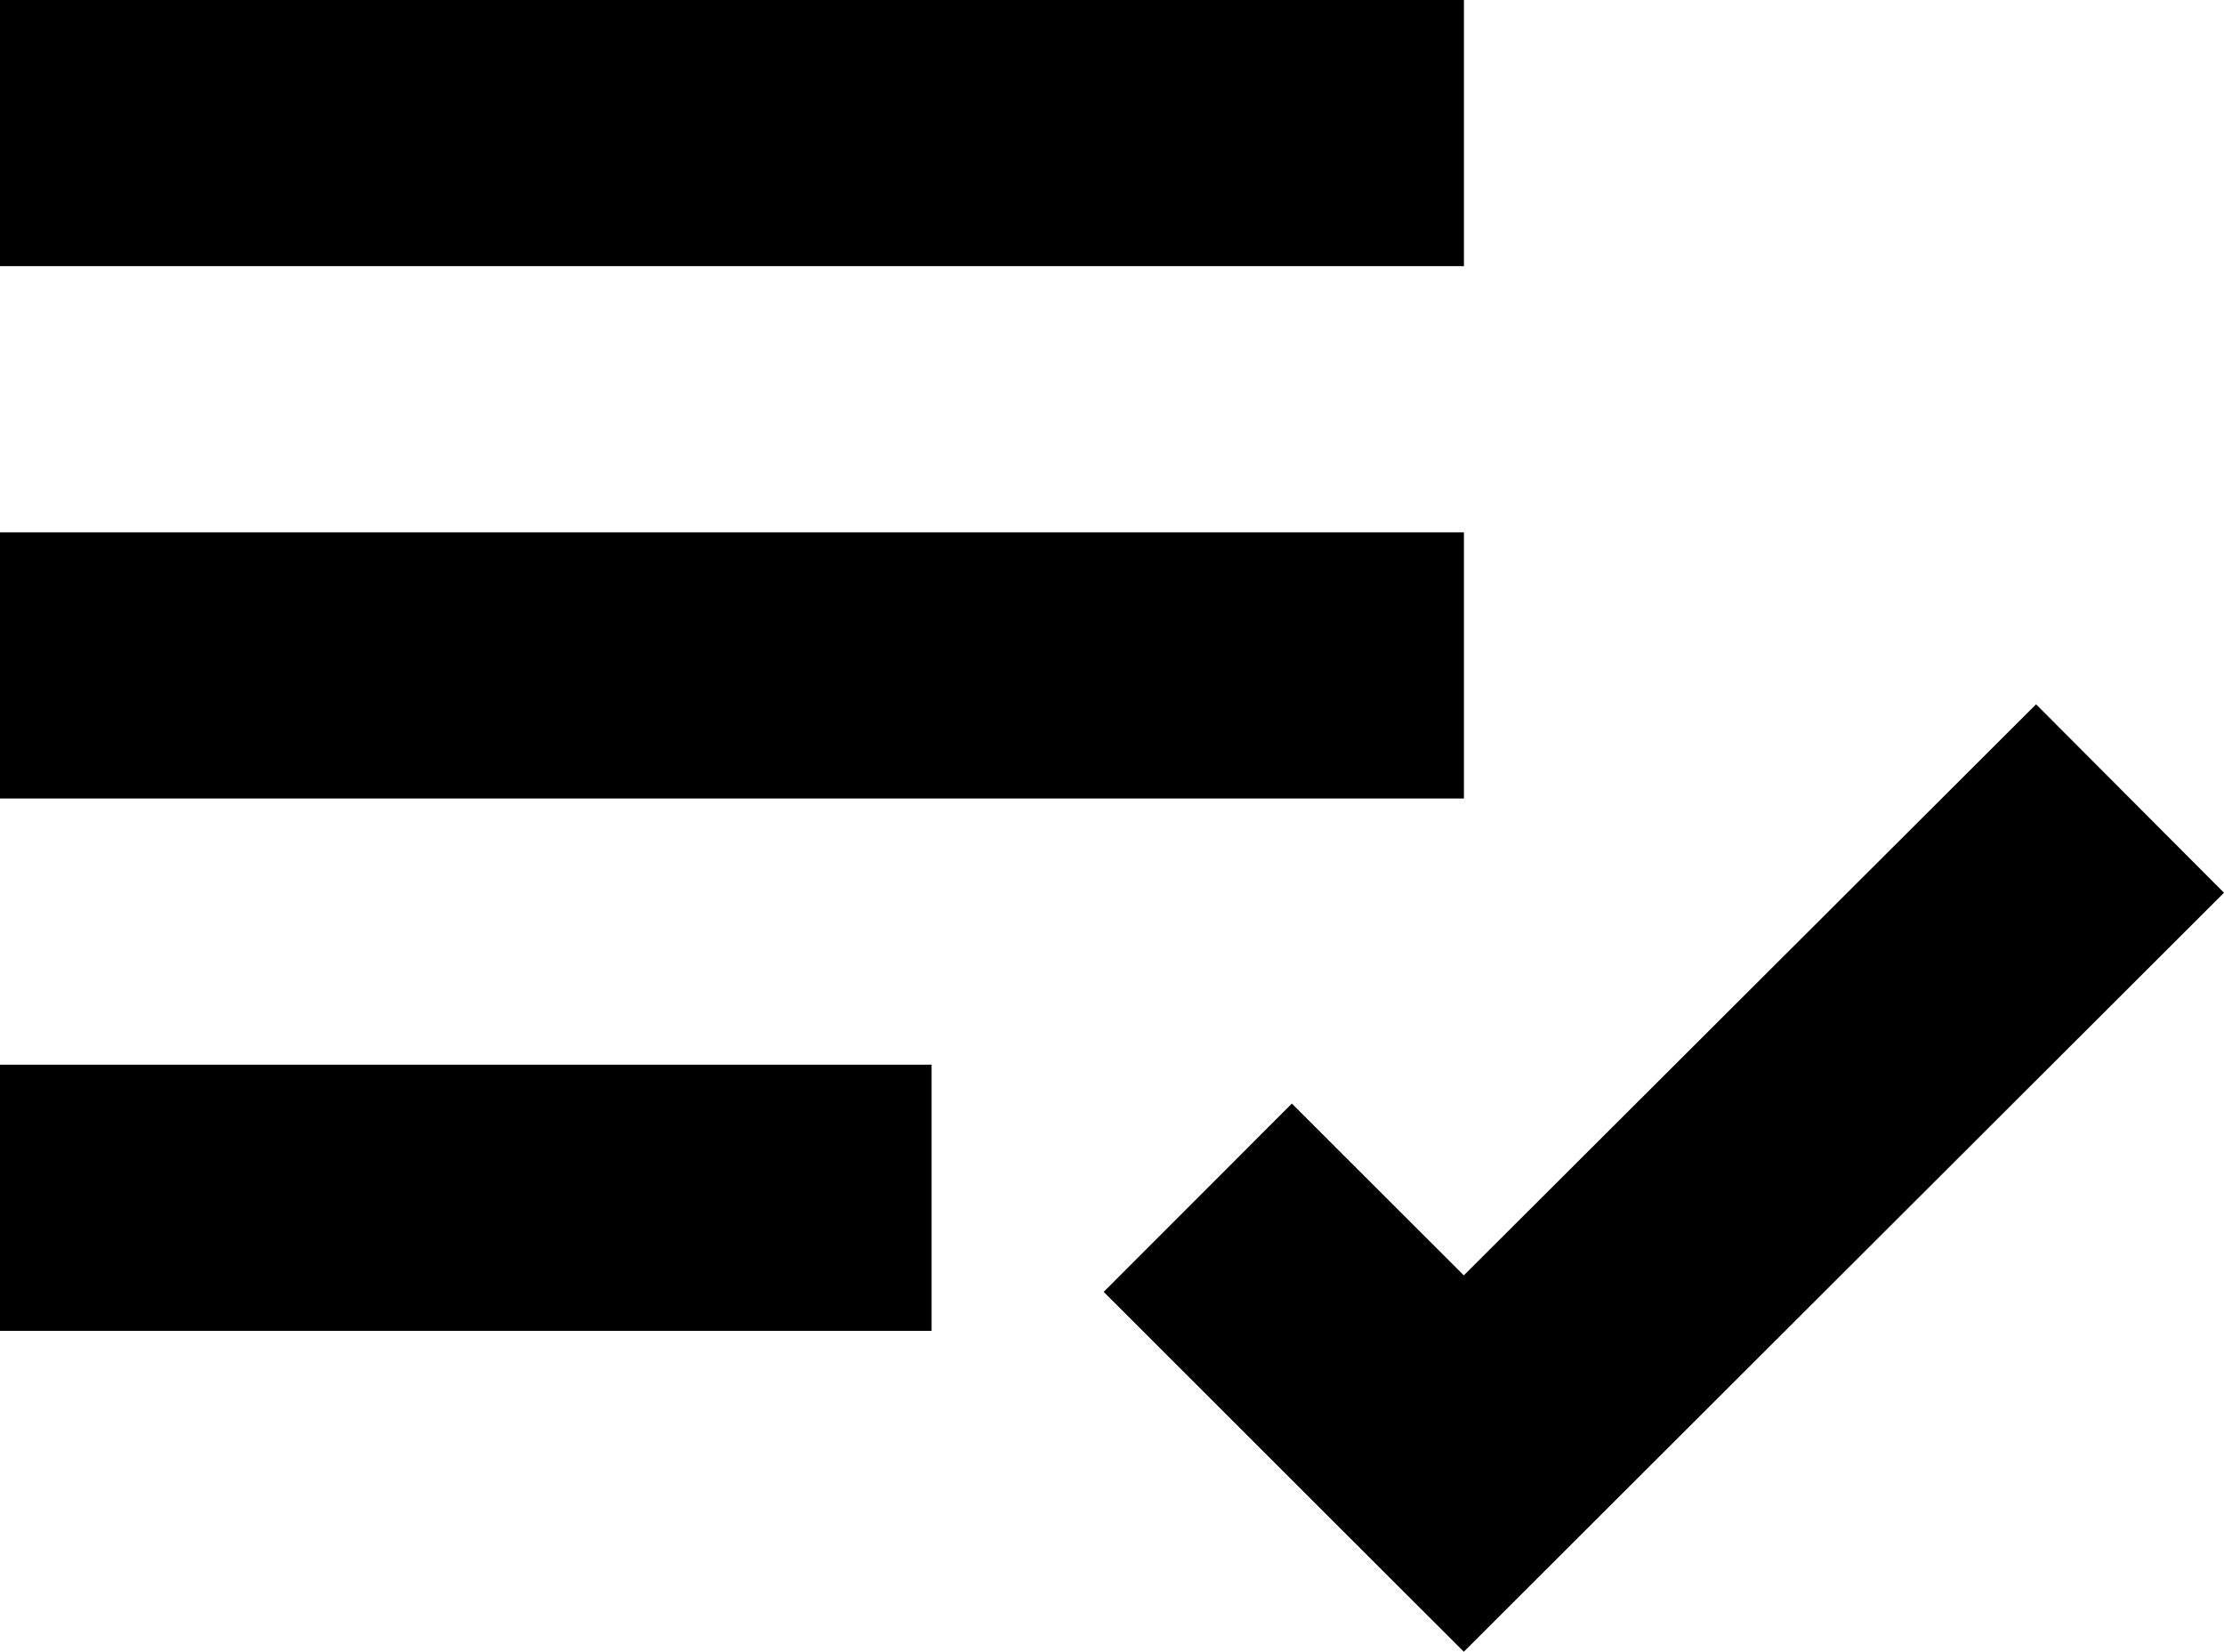 <svg width="16.711" height="12.411" stroke-width="0" version="1.1" viewBox="0 0 16.711 12.411" xmlns="http://www.w3.org/2000/svg">
 <path d="m0 0h11v2h-11zm0 4h11v2h-11zm0 4h7v2h-7zm15.299-2.708-4.3 4.291-1.292-1.291-1.414 1.415 2.706 2.704 5.712-5.703z"/>
</svg>
